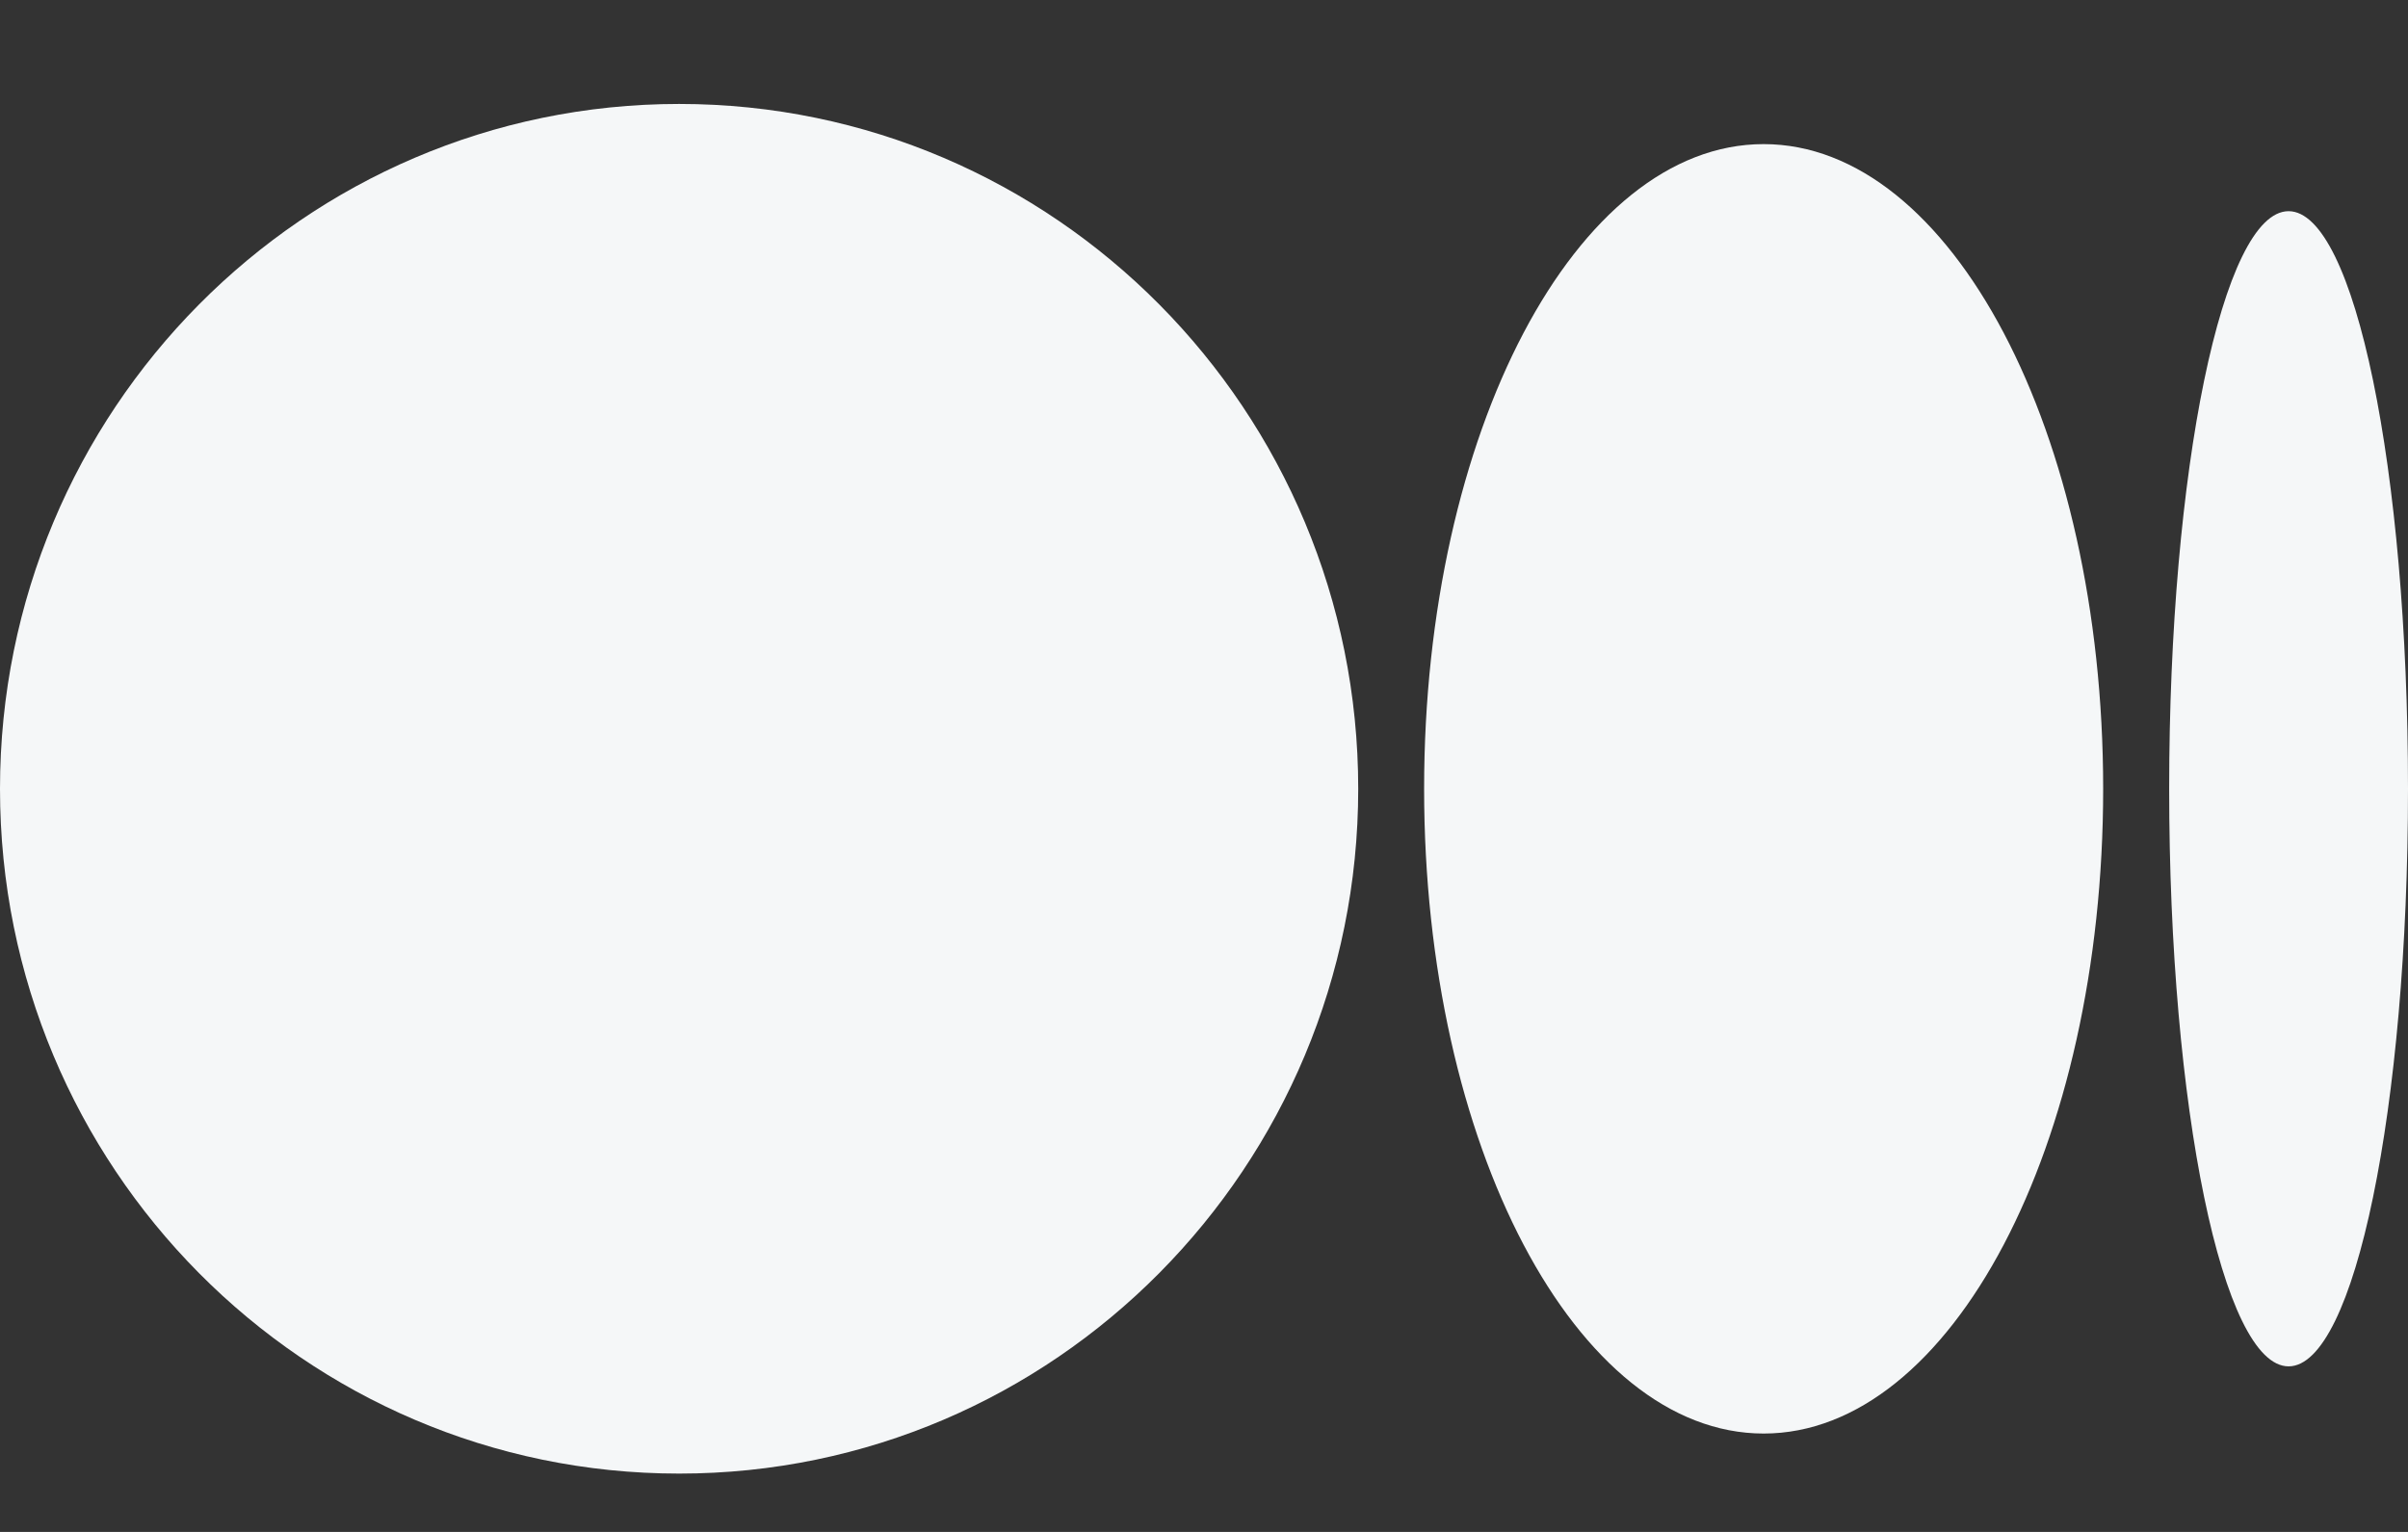 <svg width="22" height="14" viewBox="0 0 22 14" fill="none" xmlns="http://www.w3.org/2000/svg">
<rect x="0" y="0" width="22" height="14" fill="#333333" stroke="none"/>
<g id="Group">
<path id="Vector" d="M12.409 7.209C12.409 10.665 9.631 13.467 6.205 13.467C2.778 13.467 0 10.665 0 7.209C0 3.753 2.778 0.95 6.205 0.95C9.632 0.95 12.409 3.752 12.409 7.209Z" fill="#F5F7F8"/>
<path id="Vector_2" d="M19.215 7.209C19.215 10.462 17.826 13.101 16.113 13.101C14.4 13.101 13.011 10.462 13.011 7.209C13.011 3.955 14.399 1.317 16.113 1.317C17.826 1.317 19.215 3.954 19.215 7.209" fill="#F5F7F8"/>
<path id="Vector_3" d="M22 7.209C22 10.123 21.512 12.487 20.909 12.487C20.307 12.487 19.818 10.124 19.818 7.209C19.818 4.294 20.307 1.93 20.909 1.93C21.512 1.93 22 4.293 22 7.209Z" fill="#F5F7F8"/>
</g>
</svg>
